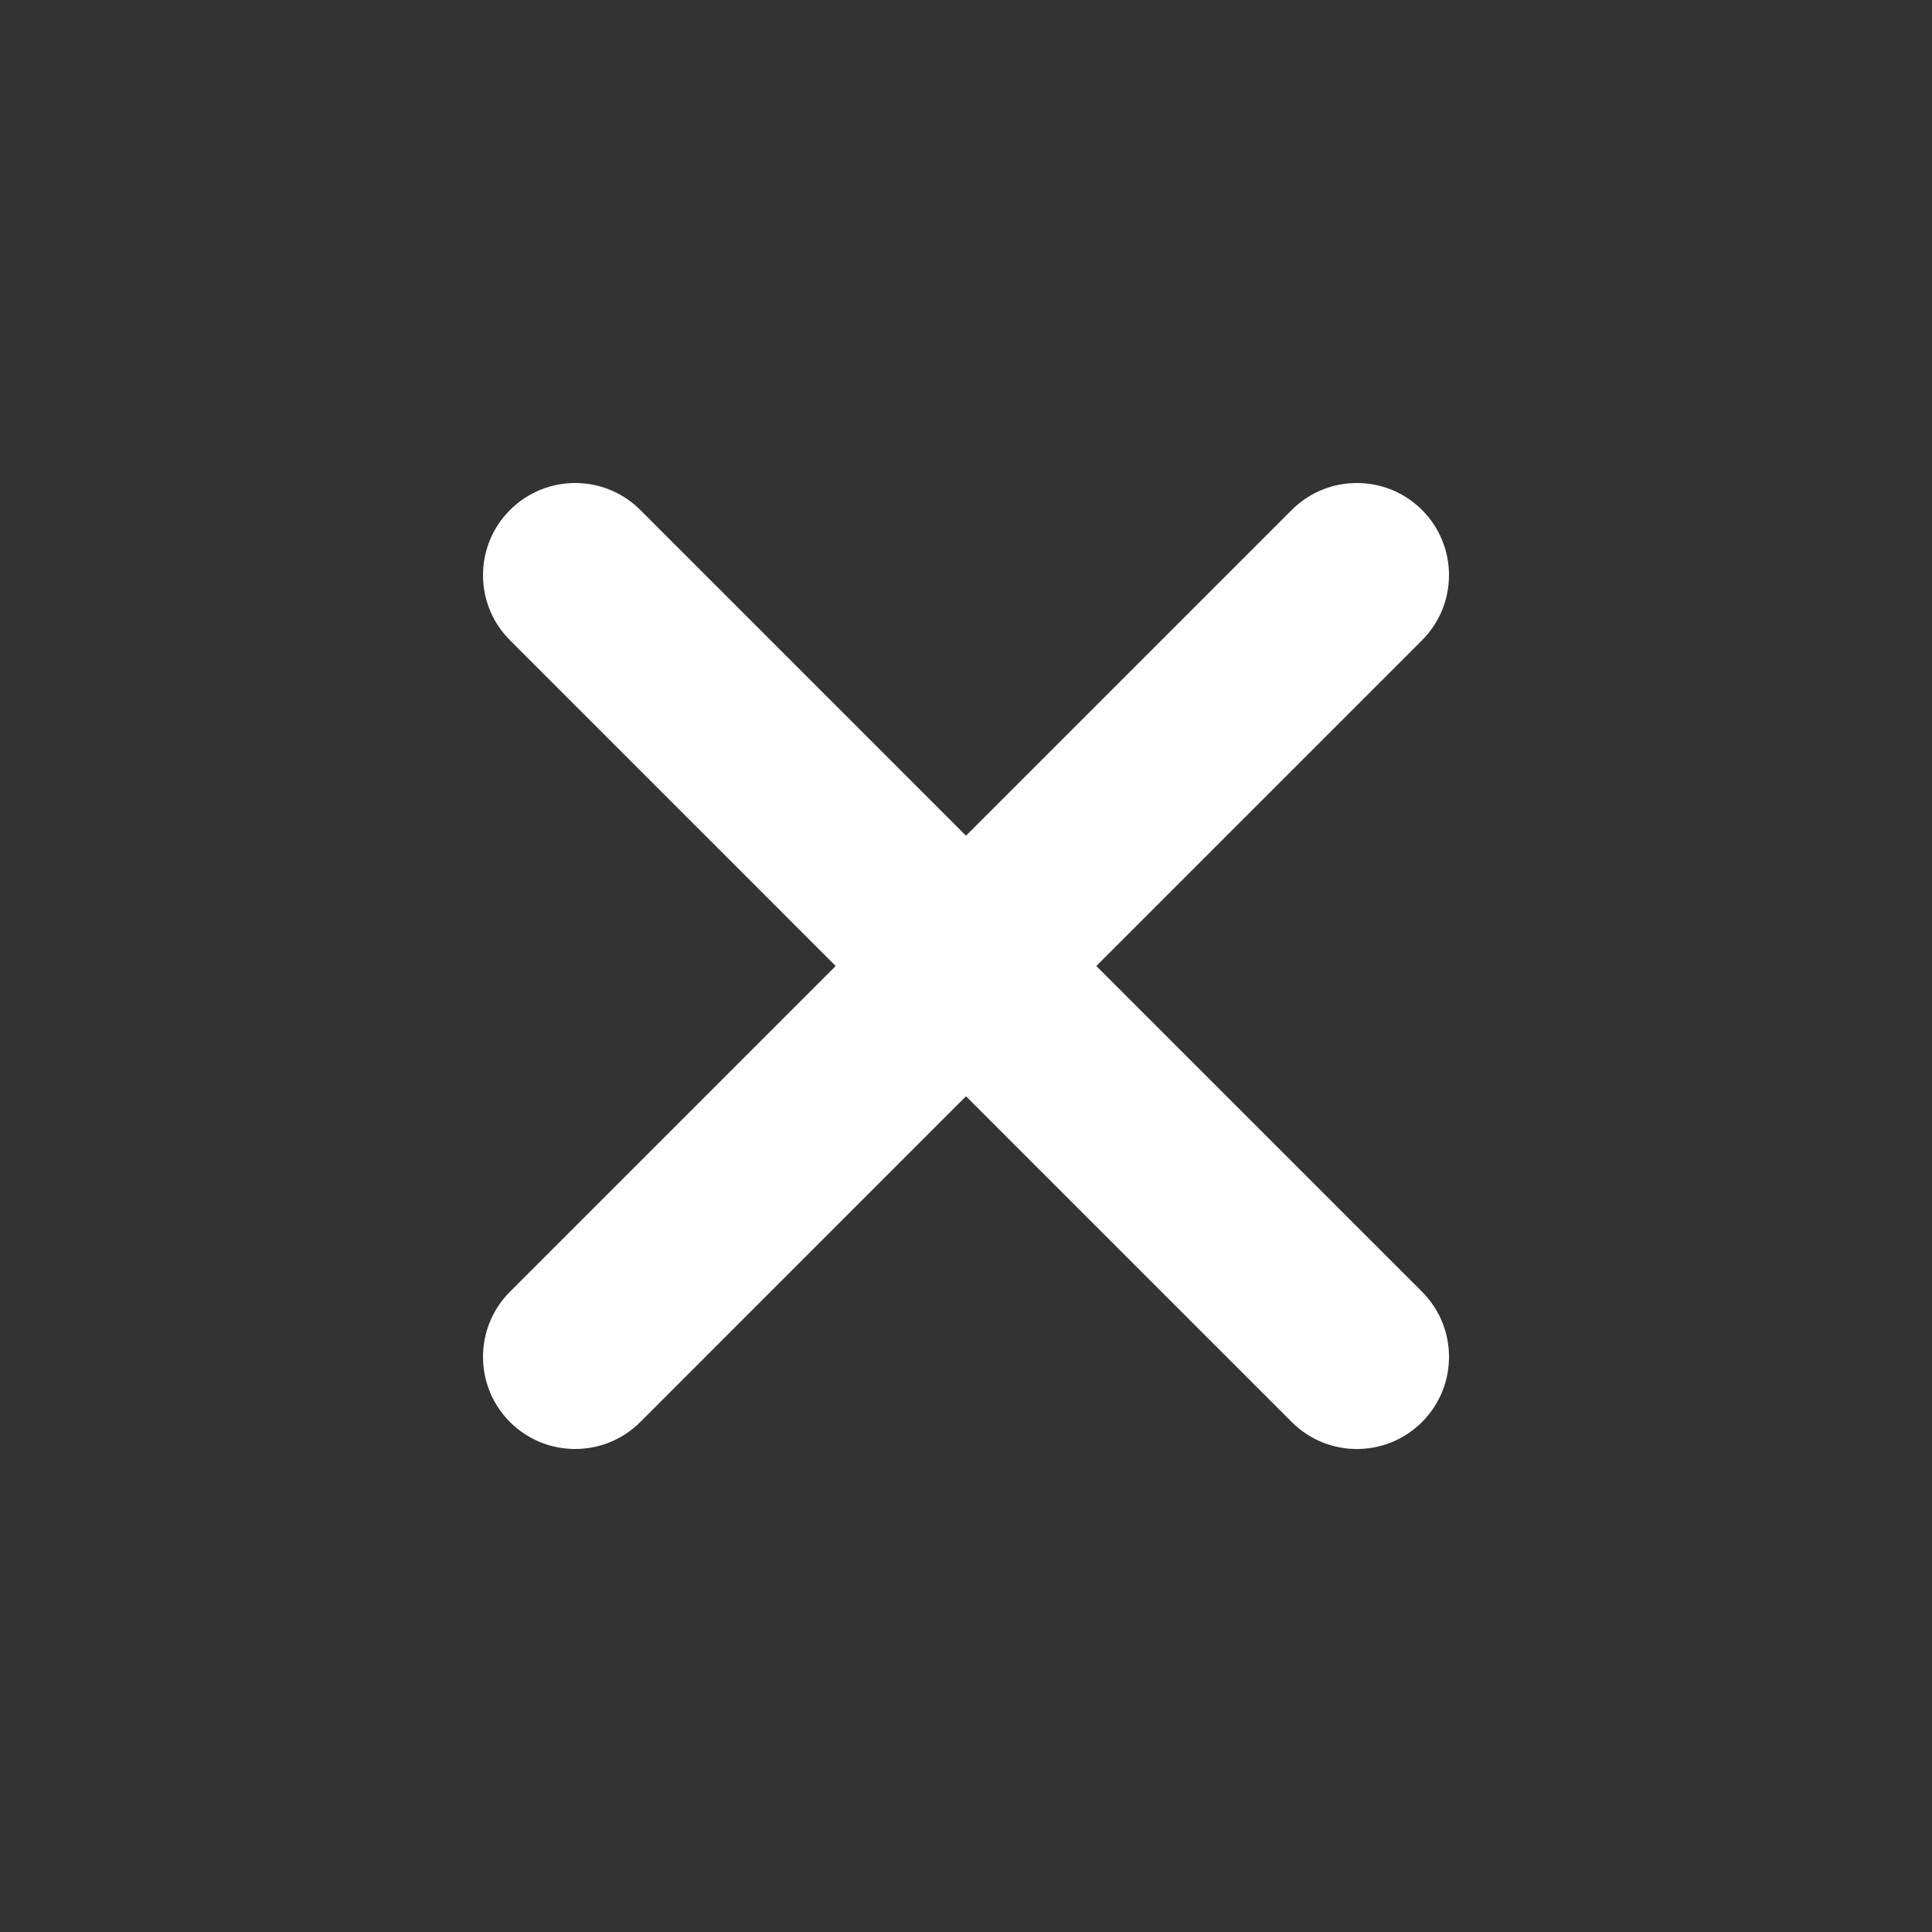 <svg width="54" height="54" viewBox="0 0 54 54" fill="none" xmlns="http://www.w3.org/2000/svg">
<rect x="0" y="0" width="54" height="54" fill="#333333" stroke="none"/>
<path fill-rule="evenodd" clip-rule="evenodd" d="M14.254 36.104C13.249 37.109 13.249 38.74 14.254 39.746C15.26 40.751 16.89 40.751 17.896 39.746L27 30.641L36.105 39.746C37.11 40.752 38.741 40.752 39.746 39.746C40.752 38.74 40.752 37.11 39.746 36.104L30.642 27L39.746 17.896C40.751 16.89 40.751 15.26 39.746 14.254C38.74 13.249 37.11 13.249 36.104 14.254L27 23.358L17.897 14.255C16.891 13.249 15.261 13.249 14.255 14.255C13.249 15.26 13.249 16.891 14.255 17.896L23.358 27L14.254 36.104Z" fill="white"/>
</svg>
